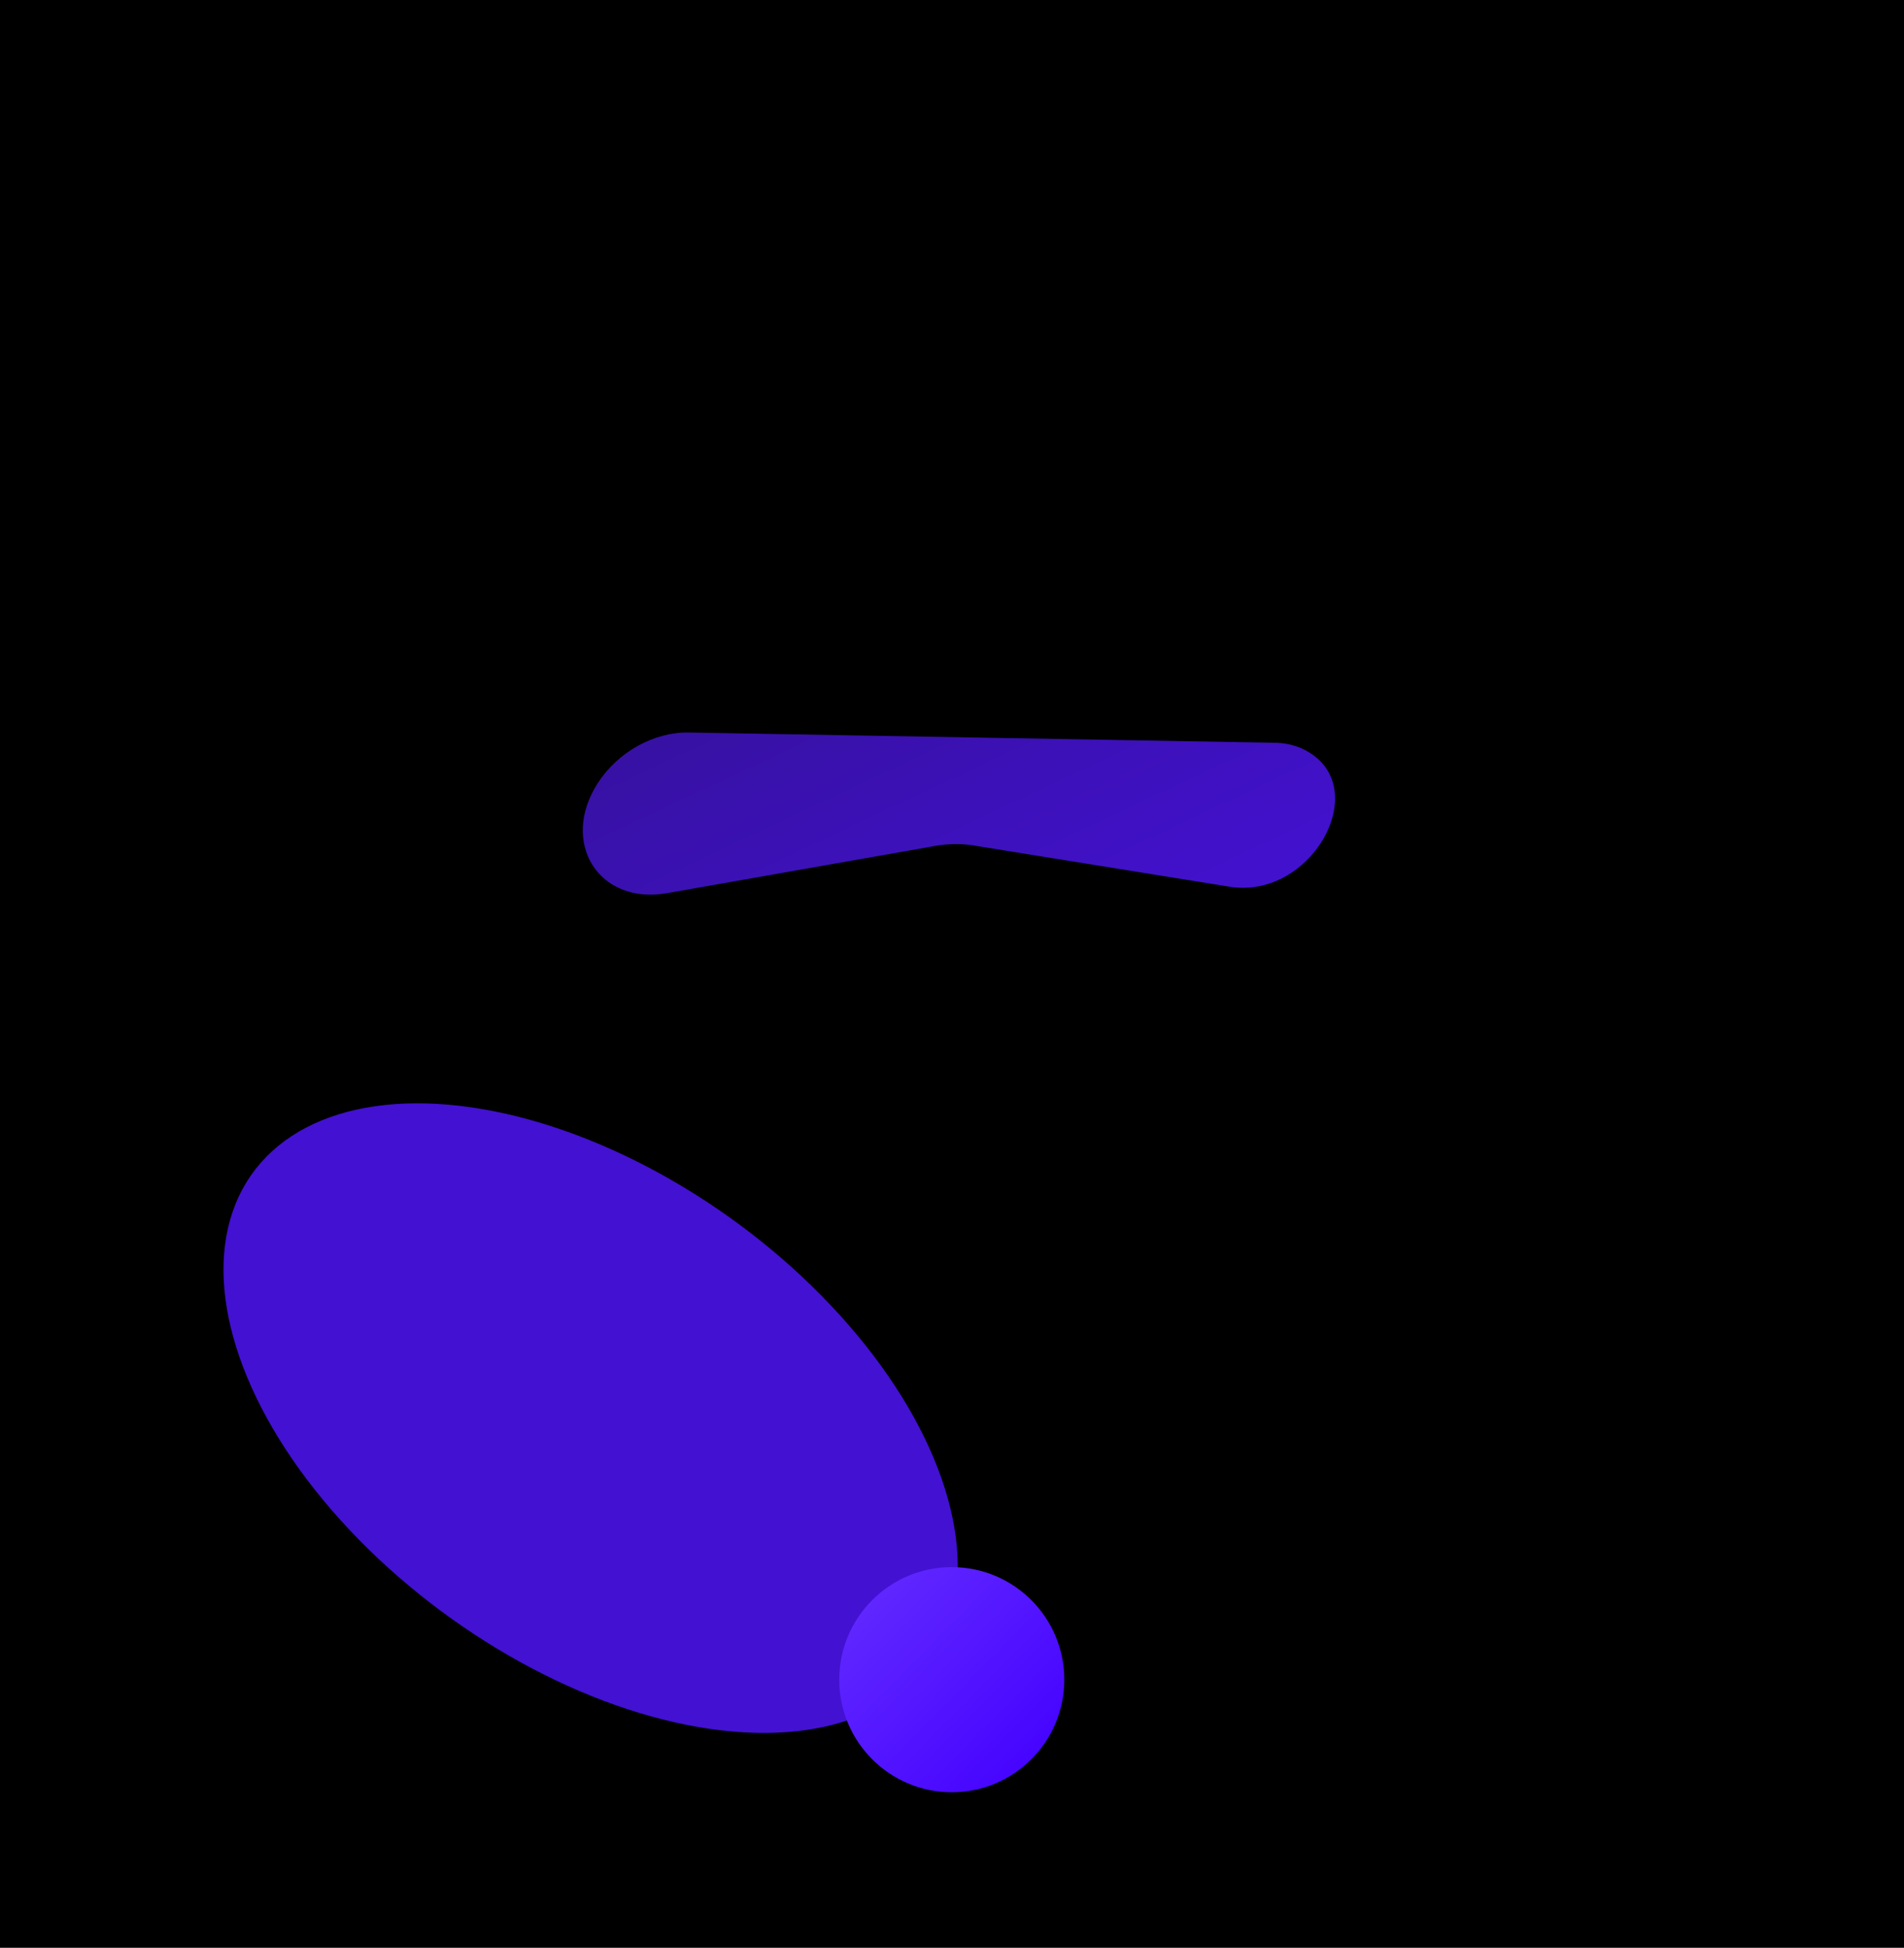 <svg width="4188" height="4283" viewBox="0 0 4188 4283" fill="none" xmlns="http://www.w3.org/2000/svg">
<g clip-path="url(#clip0_4733_1984)">
<rect width="4188" height="4283" fill="black"/>
<g filter="url(#filter0_f_4733_1984)">
<path d="M2704.37 1949.8C2887.85 1979.36 3025.15 1725.69 2867.74 1647.96V1647.96C2848.95 1638.68 2827.42 1633.68 2804.53 1633.28L1514.83 1610.72C1438.68 1609.39 1359.4 1653.36 1315.24 1721.44V1721.44C1230.33 1852.34 1316.87 1990.47 1467.21 1963.99L2055.94 1860.32C2085.32 1855.14 2114.35 1854.75 2141.73 1859.16L2704.37 1949.8Z" fill="url(#paint0_linear_4733_1984)"/>
</g>
<g filter="url(#filter1_f_4733_1984)">
<ellipse rx="267.5" ry="174" transform="matrix(-0.997 0.08 -0.235 -0.972 1398.39 3377.24)" fill="#420DD7"/>
</g>
<g filter="url(#filter2_f_4733_1984)">
<ellipse rx="909" ry="552.5" transform="matrix(-0.866 -0.5 0.326 -0.945 1299.14 3118.33)" fill="#4311D2"/>
</g>
<g filter="url(#filter3_f_4733_1984)">
<rect x="1790" y="4697" width="1393" height="1393" rx="696.5" fill="url(#paint1_linear_4733_1984)" fill-opacity="0.4"/>
</g>
<g filter="url(#filter4_f_4733_1984)">
<circle cx="2093.5" cy="3693.5" r="247.5" fill="url(#paint2_linear_4733_1984)"/>
</g>
</g>
<defs>
<filter id="filter0_f_4733_1984" x="981.842" y="1310.69" width="2254.74" height="956.596" filterUnits="userSpaceOnUse" color-interpolation-filters="sRGB">
<feFlood flood-opacity="0" result="BackgroundImageFix"/>
<feBlend mode="normal" in="SourceGraphic" in2="BackgroundImageFix" result="shape"/>
<feGaussianBlur stdDeviation="150" result="effect1_foregroundBlur_4733_1984"/>
</filter>
<filter id="filter1_f_4733_1984" x="778.572" y="2856.77" width="1239.63" height="1040.94" filterUnits="userSpaceOnUse" color-interpolation-filters="sRGB">
<feFlood flood-opacity="0" result="BackgroundImageFix"/>
<feBlend mode="normal" in="SourceGraphic" in2="BackgroundImageFix" result="shape"/>
<feGaussianBlur stdDeviation="175" result="effect1_foregroundBlur_4733_1984"/>
</filter>
<filter id="filter2_f_4733_1984" x="-232.69" y="1702.05" width="3063.66" height="2832.56" filterUnits="userSpaceOnUse" color-interpolation-filters="sRGB">
<feFlood flood-opacity="0" result="BackgroundImageFix"/>
<feBlend mode="normal" in="SourceGraphic" in2="BackgroundImageFix" result="shape"/>
<feGaussianBlur stdDeviation="362" result="effect1_foregroundBlur_4733_1984"/>
</filter>
<filter id="filter3_f_4733_1984" x="1190" y="4097" width="2593" height="2593" filterUnits="userSpaceOnUse" color-interpolation-filters="sRGB">
<feFlood flood-opacity="0" result="BackgroundImageFix"/>
<feBlend mode="normal" in="SourceGraphic" in2="BackgroundImageFix" result="shape"/>
<feGaussianBlur stdDeviation="300" result="effect1_foregroundBlur_4733_1984"/>
</filter>
<filter id="filter4_f_4733_1984" x="1658" y="3258" width="871" height="871" filterUnits="userSpaceOnUse" color-interpolation-filters="sRGB">
<feFlood flood-opacity="0" result="BackgroundImageFix"/>
<feBlend mode="normal" in="SourceGraphic" in2="BackgroundImageFix" result="shape"/>
<feGaussianBlur stdDeviation="94" result="effect1_foregroundBlur_4733_1984"/>
</filter>
<linearGradient id="paint0_linear_4733_1984" x1="2795.27" y1="2010.5" x2="2409.55" y2="1188.96" gradientUnits="userSpaceOnUse">
<stop stop-color="#4311D2"/>
<stop offset="1" stop-color="#3711A4"/>
</linearGradient>
<linearGradient id="paint1_linear_4733_1984" x1="2491.3" y1="4466.06" x2="2578.17" y2="6261.63" gradientUnits="userSpaceOnUse">
<stop stop-color="#423EE0"/>
<stop offset="1" stop-color="#7600FF"/>
</linearGradient>
<linearGradient id="paint2_linear_4733_1984" x1="1877.39" y1="3471.55" x2="2316.91" y2="3905.23" gradientUnits="userSpaceOnUse">
<stop stop-color="#632BFF"/>
<stop offset="1" stop-color="#4300FF"/>
</linearGradient>
<clipPath id="clip0_4733_1984">
<rect width="4188" height="4283" fill="white"/>
</clipPath>
</defs>
</svg>
